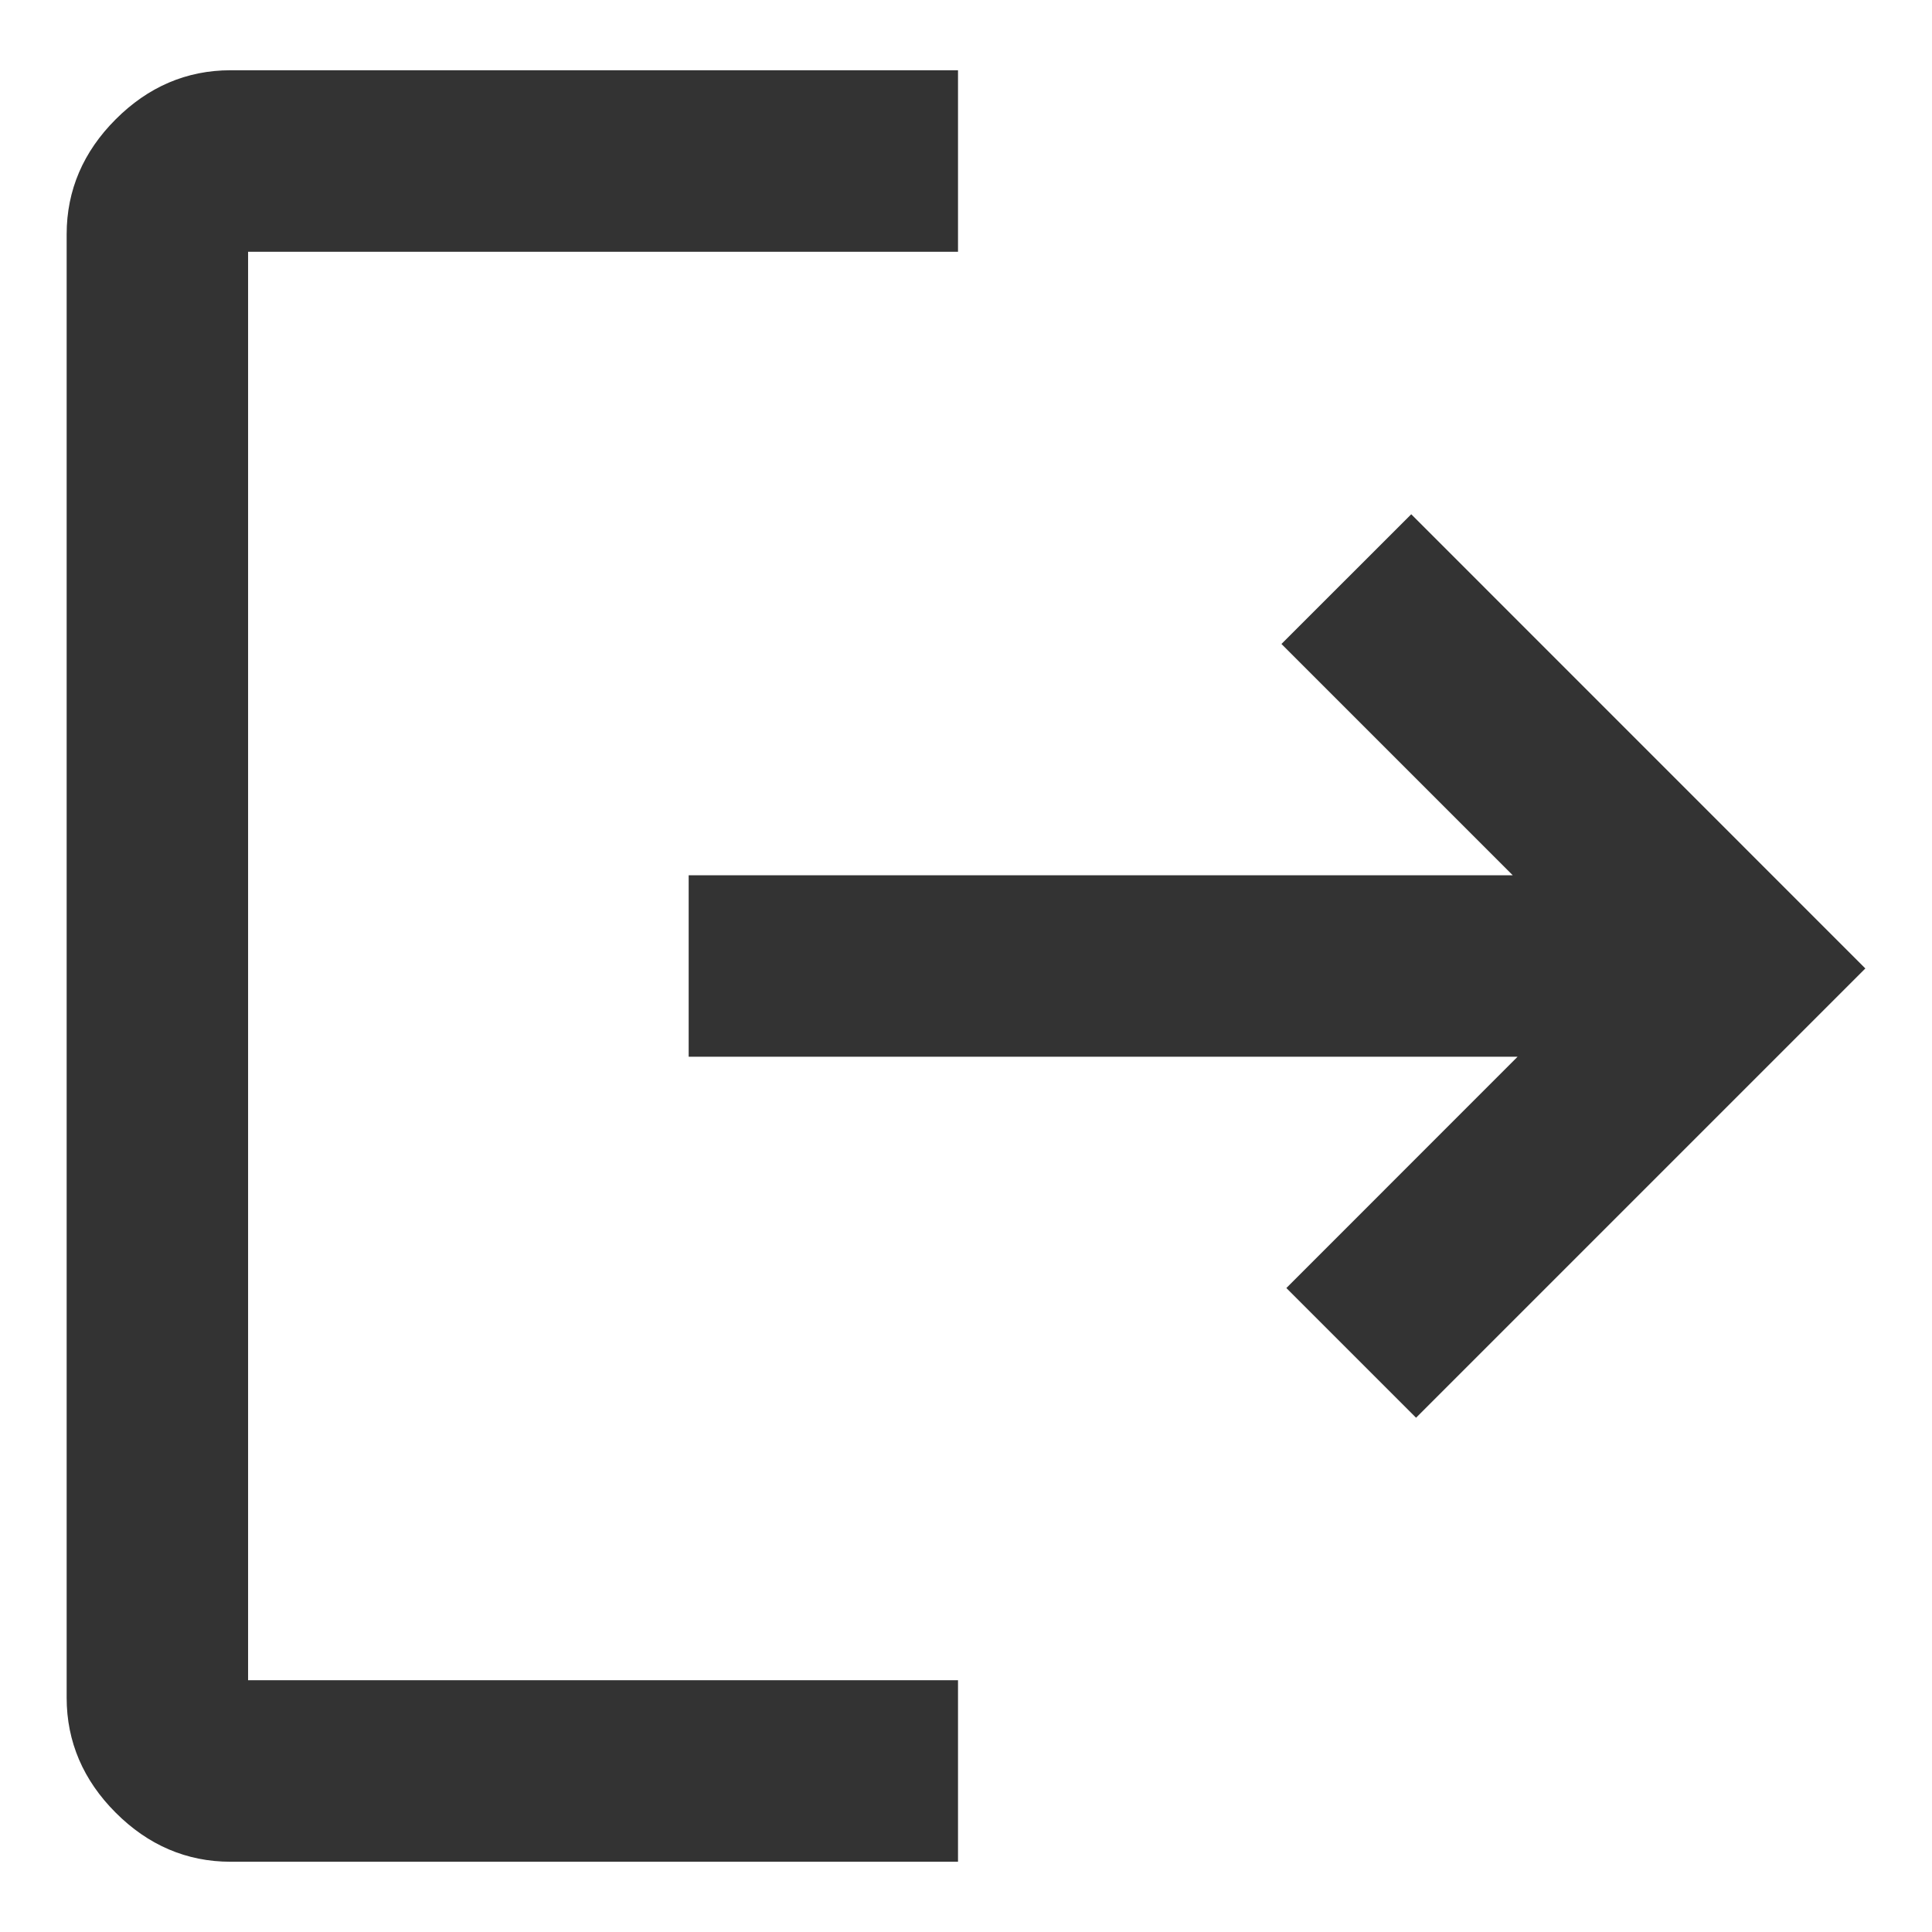 <svg width="22" height="22" viewBox="0 0 22 22" fill="none" xmlns="http://www.w3.org/2000/svg">
<path fill-rule="evenodd" clip-rule="evenodd" d="M10.909 2.867V0.8H2.625C2.124 0.8 1.685 0.99 1.317 1.359C0.949 1.727 0.759 2.166 0.759 2.667V19.333C0.759 19.834 0.949 20.273 1.317 20.641C1.685 21.01 2.124 21.2 2.625 21.2H10.909V19.133H2.825V2.867H10.909Z" fill="#333333"/>
<path fill-rule="evenodd" clip-rule="evenodd" d="M14.648 14.667L16.125 16.144L21.241 11.028L16.07 5.856L14.592 7.333L17.226 9.967H7.842V12.033H17.281L14.648 14.667Z" fill="#333333"/>
</svg>
